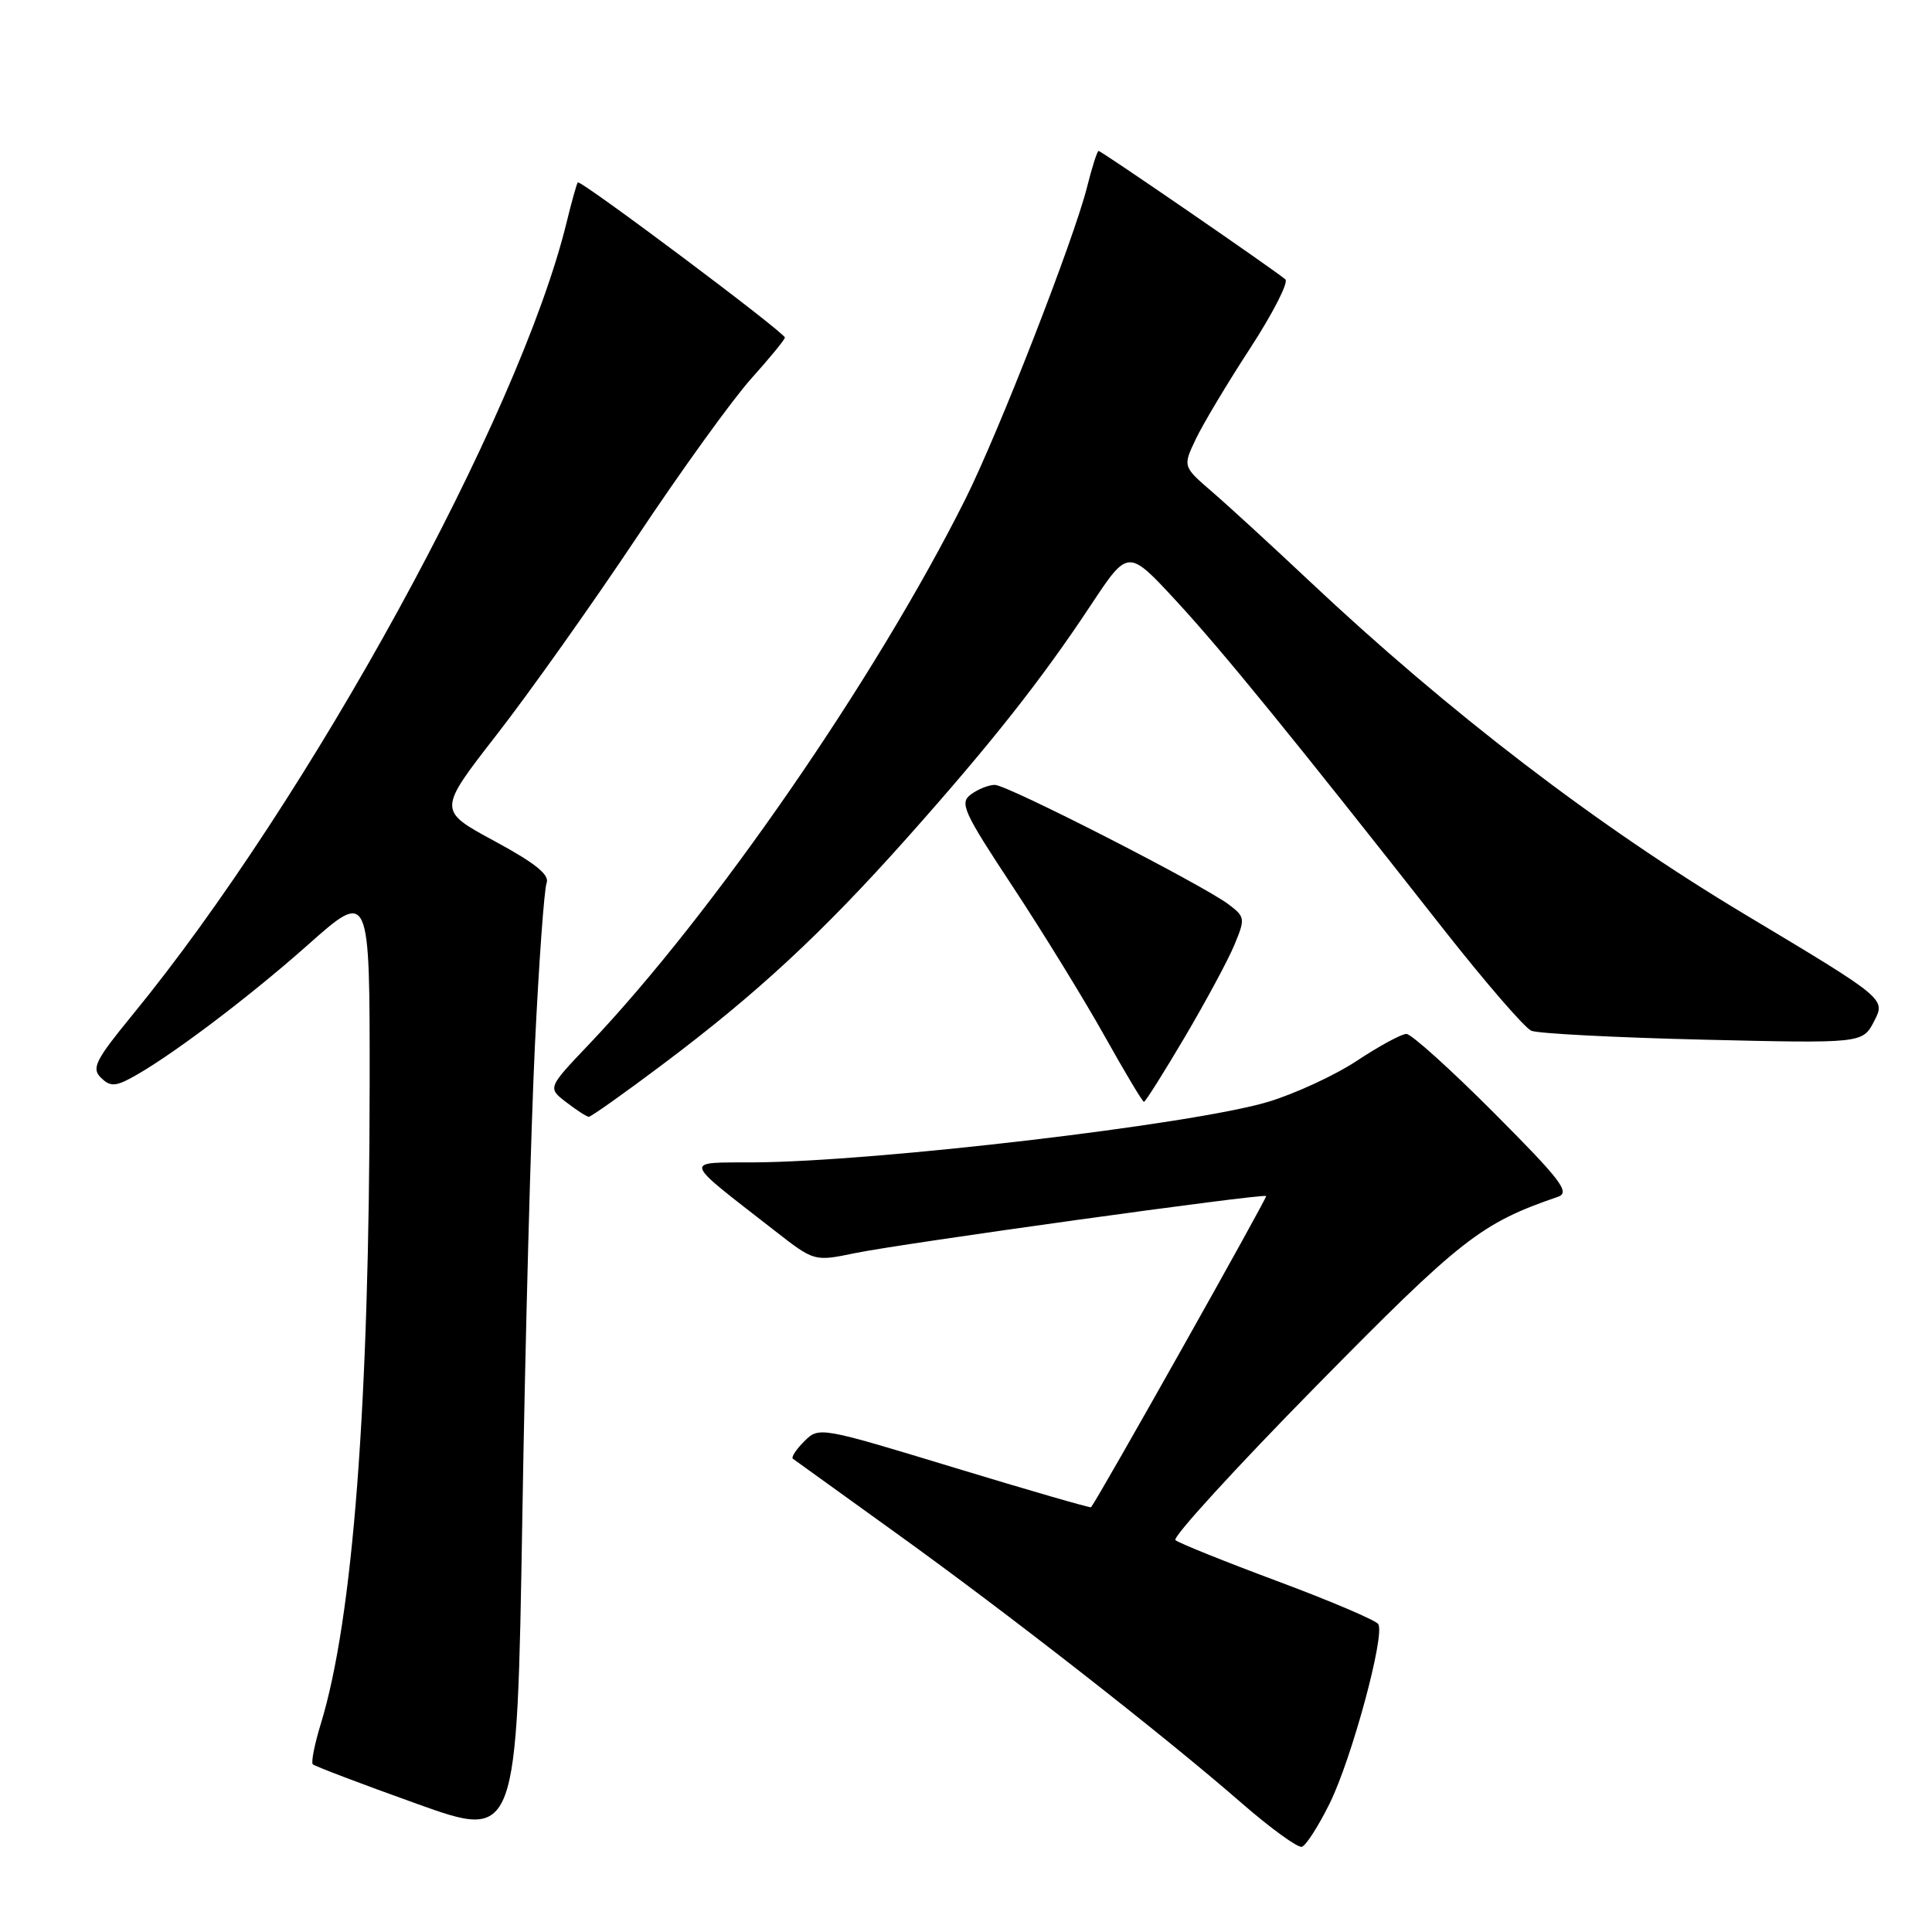 <?xml version="1.0" encoding="UTF-8" standalone="no"?>
<!DOCTYPE svg PUBLIC "-//W3C//DTD SVG 1.1//EN" "http://www.w3.org/Graphics/SVG/1.1/DTD/svg11.dtd" >
<svg xmlns="http://www.w3.org/2000/svg" xmlns:xlink="http://www.w3.org/1999/xlink" version="1.1" viewBox="0 0 256 256">
 <g >
 <path fill="currentColor"
d=" M 176.19 238.96 C 179.12 233.02 183.54 216.69 182.63 215.20 C 182.31 214.70 176.31 212.14 169.28 209.52 C 162.25 206.90 156.16 204.45 155.75 204.07 C 155.33 203.70 163.71 194.53 174.36 183.70 C 193.62 164.12 196.22 162.09 206.44 158.58 C 208.10 158.01 206.85 156.38 197.96 147.46 C 192.23 141.71 187.00 137.00 186.36 137.00 C 185.71 137.00 182.77 138.59 179.84 140.53 C 176.90 142.48 171.57 144.94 168.00 146.01 C 158.04 148.99 116.23 153.91 100.00 154.02 C 90.41 154.08 90.20 153.37 102.70 163.11 C 107.90 167.16 107.90 167.16 113.27 166.05 C 119.34 164.79 167.35 158.12 167.77 158.48 C 167.97 158.65 145.60 198.42 144.57 199.72 C 144.48 199.83 136.33 197.48 126.47 194.48 C 108.65 189.06 108.52 189.03 106.57 190.98 C 105.49 192.06 104.81 193.10 105.06 193.29 C 105.30 193.47 111.35 197.83 118.50 202.97 C 133.32 213.61 154.20 229.92 164.50 238.90 C 168.35 242.25 171.95 244.86 172.50 244.71 C 173.05 244.55 174.71 241.96 176.19 238.96 Z  M 70.88 138.50 C 71.41 127.50 72.11 117.83 72.43 117.00 C 72.85 115.92 70.93 114.37 65.51 111.44 C 58.01 107.39 58.01 107.39 65.77 97.41 C 70.04 91.93 78.39 80.17 84.32 71.28 C 90.24 62.38 97.10 52.88 99.55 50.16 C 102.00 47.43 104.00 44.99 104.00 44.73 C 104.00 44.07 76.89 23.76 76.56 24.17 C 76.41 24.35 75.74 26.75 75.07 29.50 C 68.78 55.19 41.01 105.86 17.52 134.52 C 12.68 140.43 12.11 141.54 13.34 142.77 C 14.50 143.93 15.21 143.97 17.13 142.96 C 21.92 140.48 32.72 132.37 40.75 125.24 C 49.00 117.91 49.00 117.91 48.98 143.70 C 48.95 186.07 46.77 214.53 42.51 228.41 C 41.68 231.12 41.20 233.53 41.45 233.78 C 41.70 234.03 47.88 236.38 55.20 239.00 C 68.50 243.77 68.50 243.77 69.21 201.13 C 69.59 177.68 70.35 149.50 70.88 138.50 Z  M 87.87 140.99 C 100.31 131.65 108.94 123.65 120.21 111.00 C 131.41 98.42 138.03 90.03 144.59 80.11 C 149.48 72.73 149.48 72.73 155.84 79.61 C 162.04 86.33 171.25 97.64 191.41 123.30 C 196.87 130.23 202.04 136.21 202.91 136.58 C 203.79 136.95 214.02 137.48 225.66 137.76 C 246.81 138.26 246.81 138.26 248.34 135.30 C 249.87 132.34 249.87 132.34 231.19 121.15 C 211.69 109.47 191.95 94.36 173.51 77.00 C 168.55 72.33 162.74 67.00 160.60 65.16 C 156.72 61.81 156.72 61.81 158.46 58.16 C 159.42 56.15 162.66 50.73 165.67 46.12 C 168.67 41.50 170.76 37.41 170.32 37.02 C 168.98 35.85 145.94 20.00 145.57 20.00 C 145.39 20.00 144.70 22.14 144.05 24.75 C 142.29 31.76 132.32 57.34 127.90 66.17 C 116.02 89.89 94.53 121.02 78.09 138.33 C 72.55 144.15 72.55 144.15 75.03 146.05 C 76.39 147.10 77.73 147.97 78.02 147.98 C 78.30 147.99 82.74 144.85 87.87 140.99 Z  M 156.96 137.47 C 159.73 132.78 162.69 127.29 163.54 125.26 C 165.02 121.70 164.99 121.50 162.79 119.83 C 159.34 117.23 133.48 104.00 131.82 104.00 C 131.03 104.00 129.61 104.56 128.67 105.25 C 127.11 106.39 127.61 107.51 134.23 117.54 C 138.23 123.61 143.69 132.50 146.37 137.29 C 149.05 142.08 151.39 146.00 151.58 146.00 C 151.77 146.00 154.19 142.16 156.96 137.47 Z "/>
</g>
</svg>